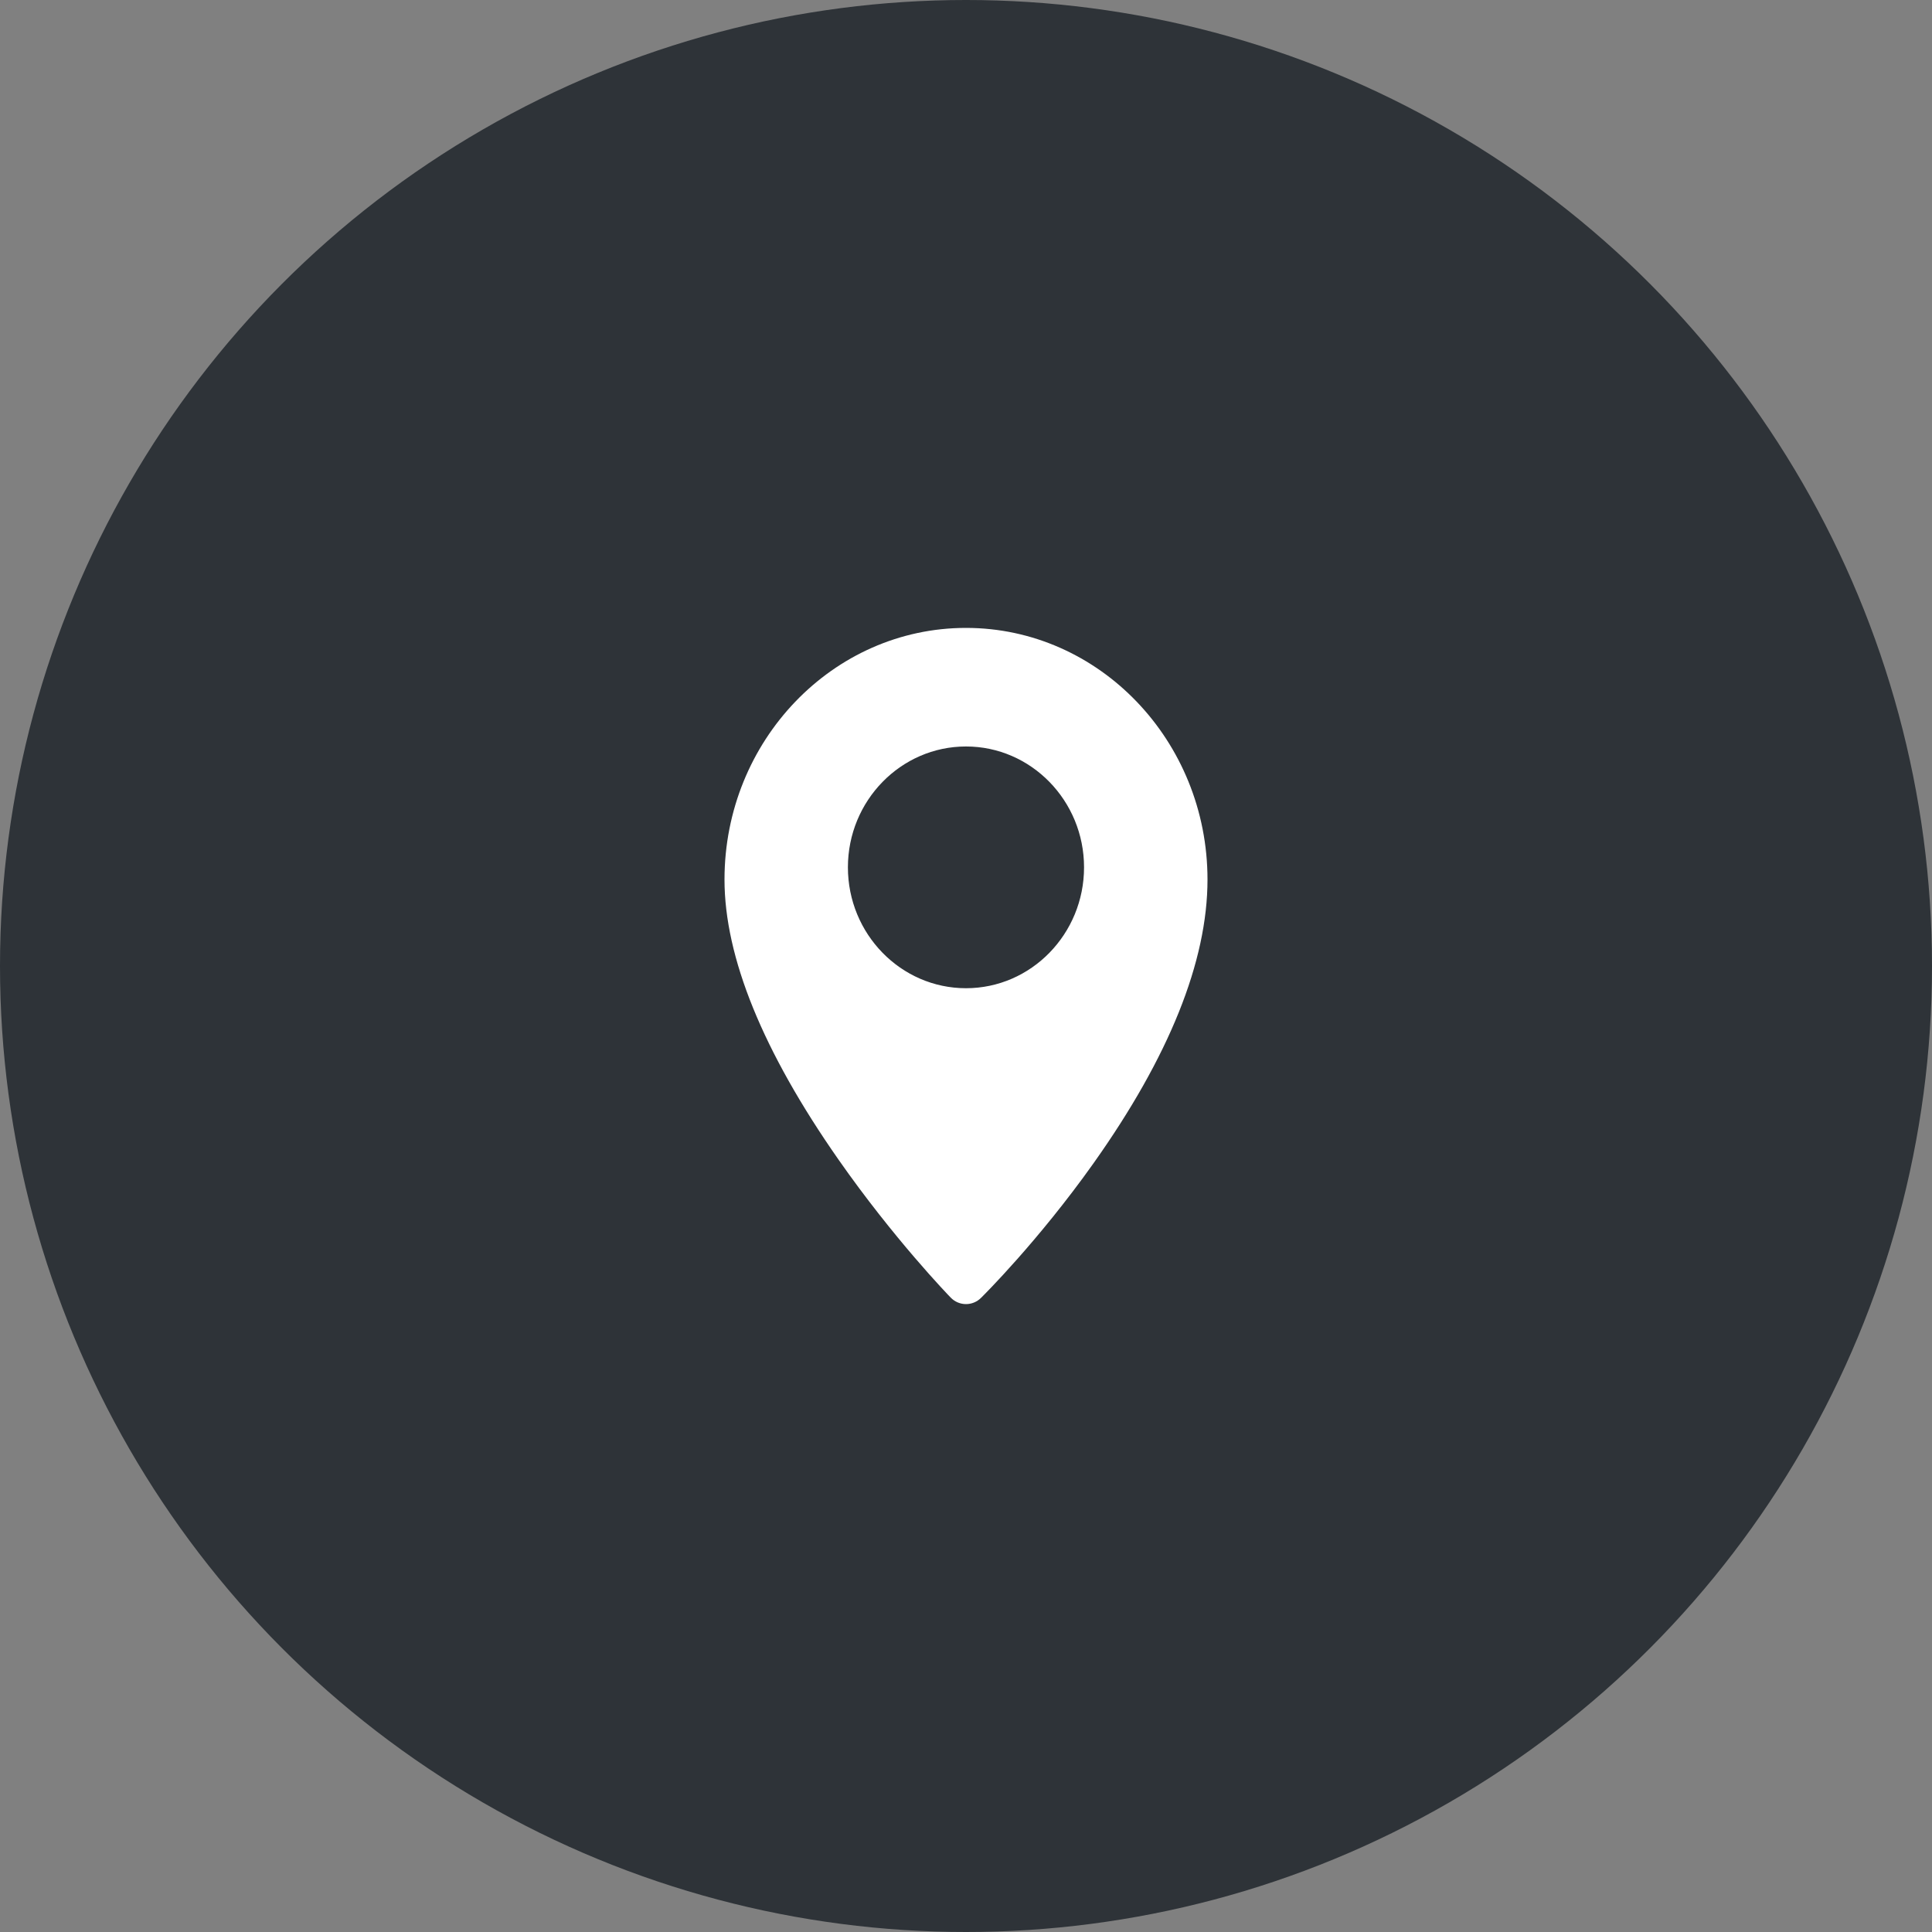 <svg width="40" height="40" viewBox="0 0 40 40" fill="none" xmlns="http://www.w3.org/2000/svg">
<rect x="0" y="0" width="40" height="40" fill="#808080" stroke="none"/>
<circle cx="20" cy="20" r="20" fill="#2E3338"/>
<path d="M20 13C17.243 13 15 15.337 15 18.21C15 19.817 15.794 21.768 17.36 24.008C18.506 25.647 19.635 26.816 19.683 26.865C19.77 26.955 19.885 27 20 27C20.112 27 20.224 26.957 20.31 26.872C20.358 26.825 21.49 25.703 22.638 24.087C24.205 21.88 25 19.903 25 18.21C25 15.337 22.757 13 20 13ZM20 20.46C18.652 20.46 17.555 19.337 17.555 17.957C17.555 16.578 18.652 15.455 20 15.455C21.348 15.455 22.444 16.578 22.444 17.957C22.444 19.337 21.348 20.46 20 20.46Z" fill="white"/>
</svg>
